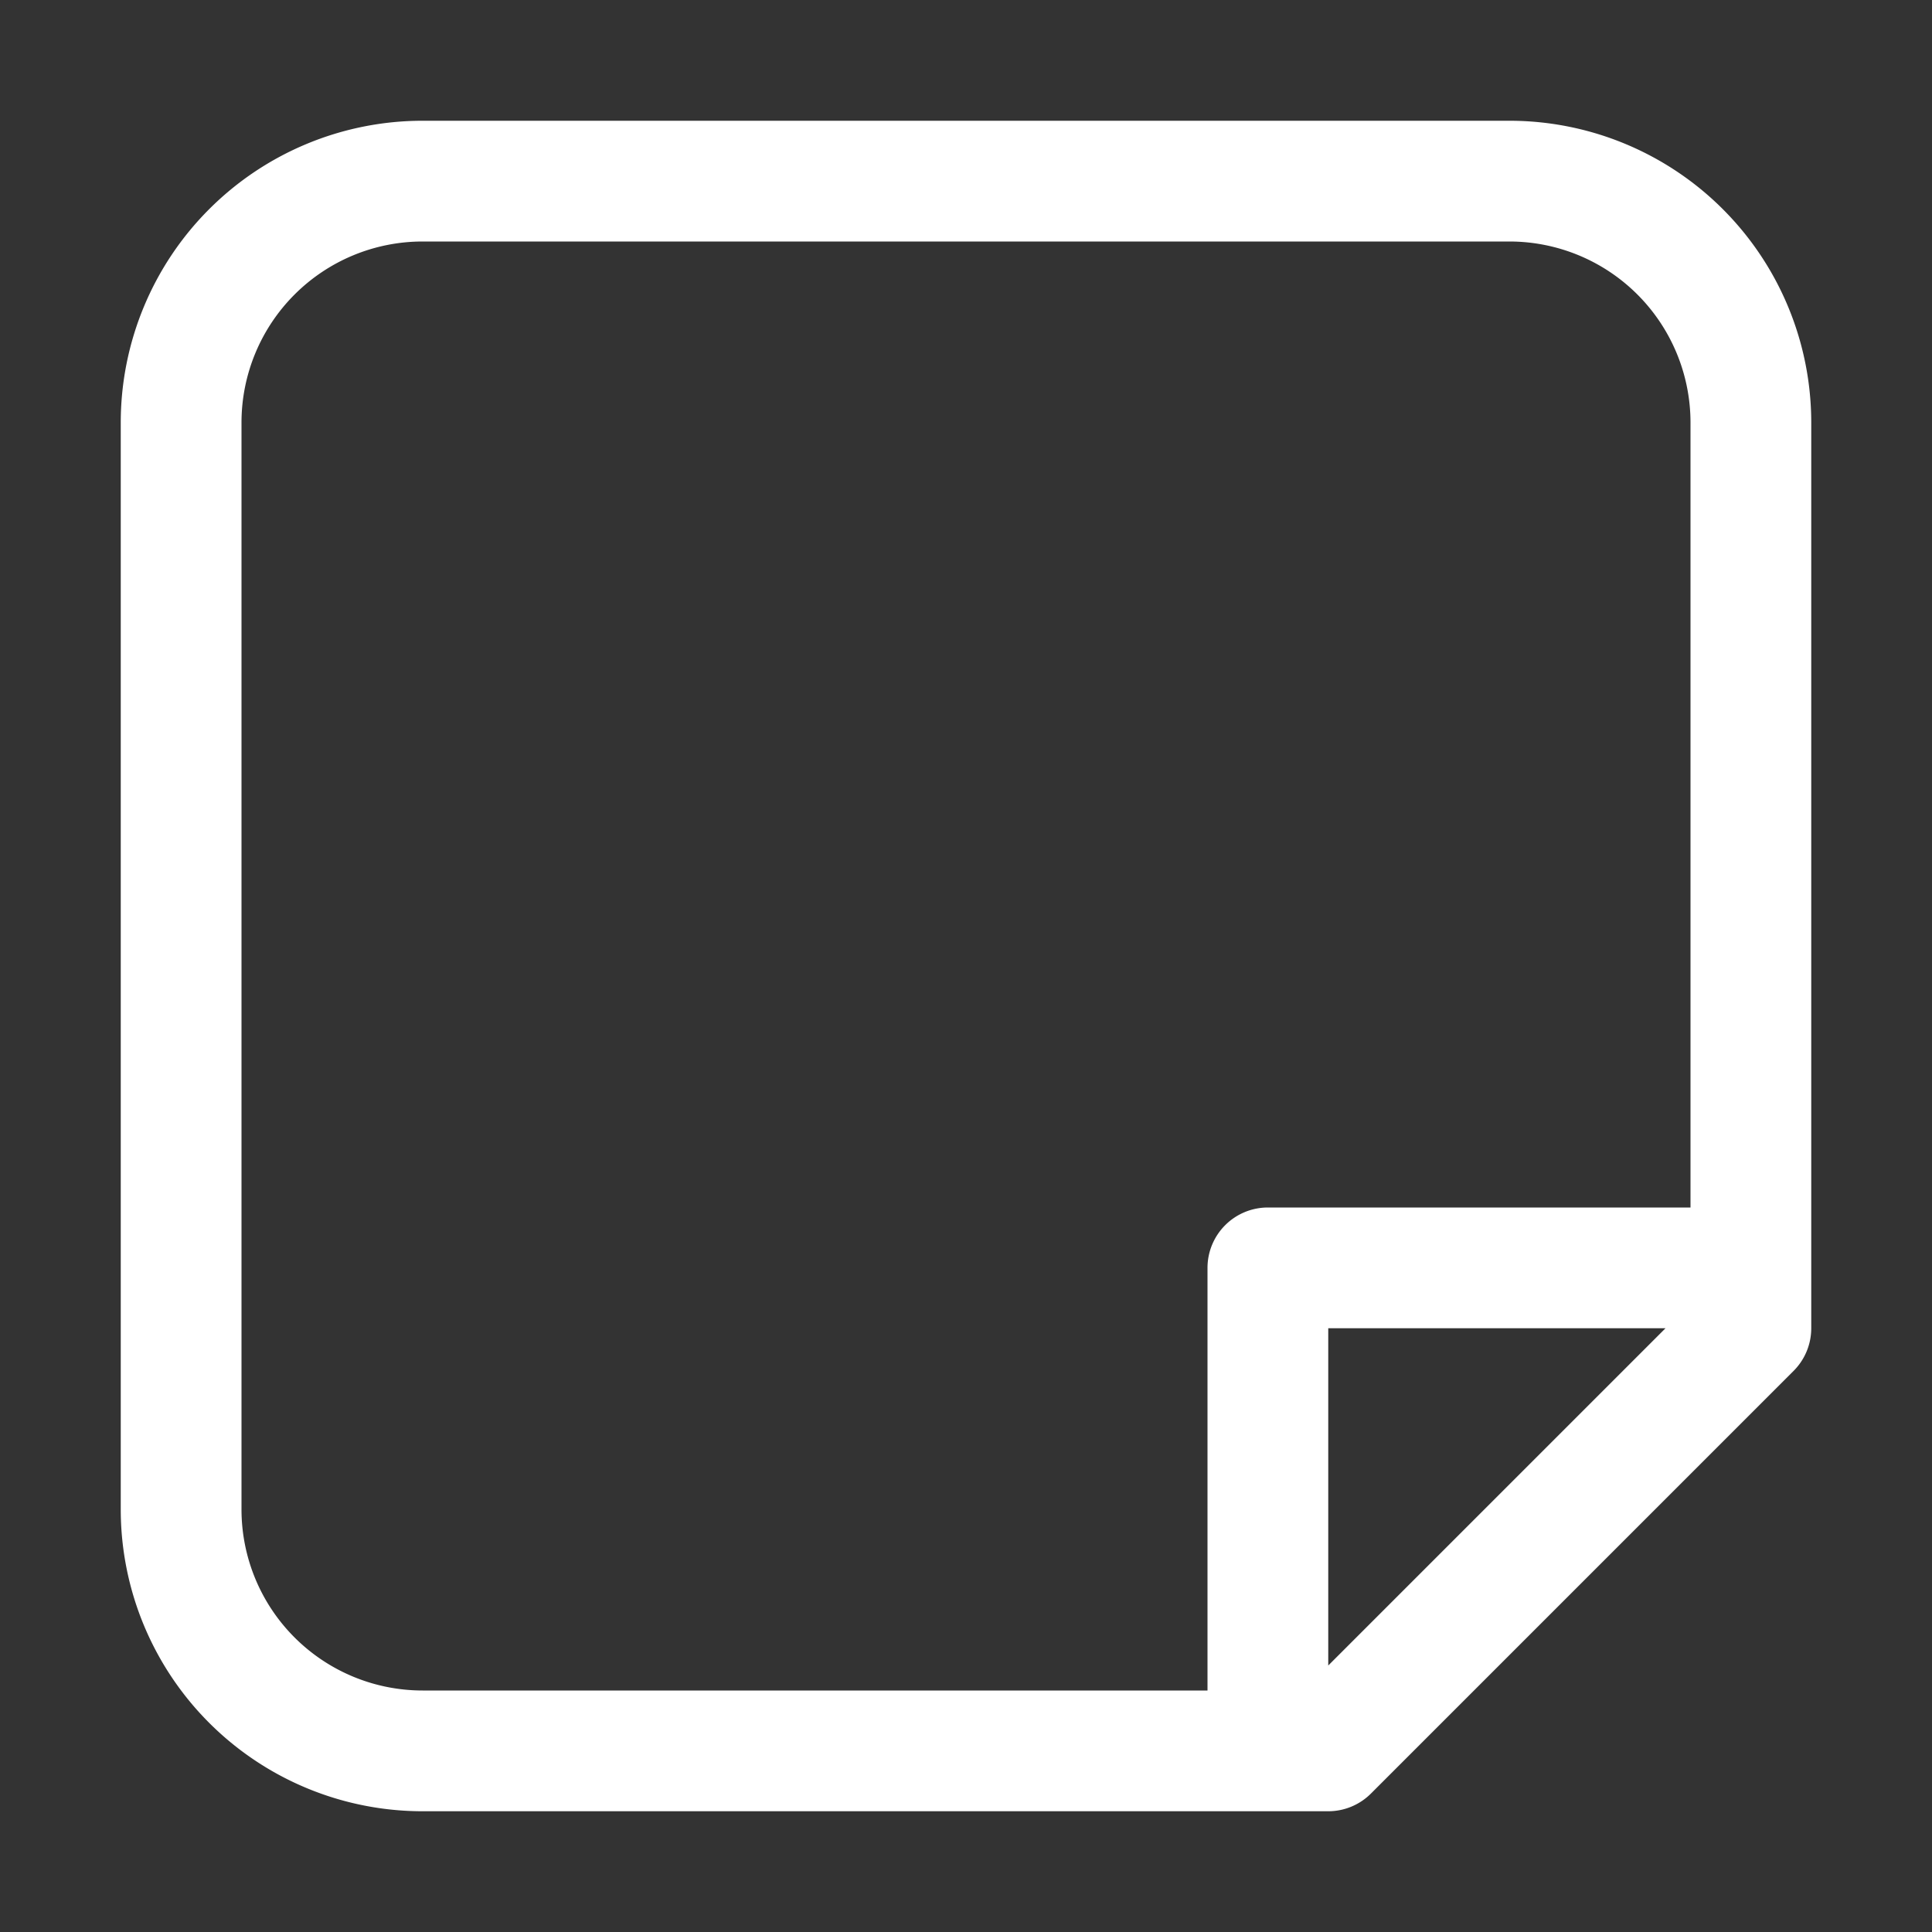 <svg class="svg-icon" style="width: 1em;height: 1em;vertical-align: middle;fill: currentColor;overflow: hidden;" viewBox="0 0 1024 1024" version="1.1" xmlns="http://www.w3.org/2000/svg"><rect x="0" y="0" width="1024" height="1024" fill="#333333" stroke="none"/><path d="M0 0h1024v1024H0z" fill="none" /><path d="M928 704l22.624 22.624A32 32 0 0 0 960 704h-32z m-224 224v32a32 32 0 0 0 22.624-9.376L704 928z m96-832V64v32zM224 96v32-32z m0 832v-32 32z m-128-128h32-32zM96 224H64h32z m832 0h-32 32z m-256 448v-32a32 32 0 0 0-32 32h32z m0 256v32-32z m256-256h32-32z m-22.624 9.376l-224 224 45.248 45.248 224-224-45.248-45.248zM800 64H224v64h576V64zM128 800V224H64v576h64zM800 128a96 96 0 0 1 96 96h64a160 160 0 0 0-160-160v64zM224 64a160 160 0 0 0-160 160h64a96 96 0 0 1 96-96V64z m0 832a96 96 0 0 1-96-96H64a160 160 0 0 0 160 160v-64z m480 0h-32v64h32v-64z m-32 0H224v64h448v-64z m288-192v-32h-64v32h64z m0-32V224h-64v448h64z m-256 256v-256h-64v256h64z m-32-224h256v-64h-256v64z" fill="#FFF" /></svg>